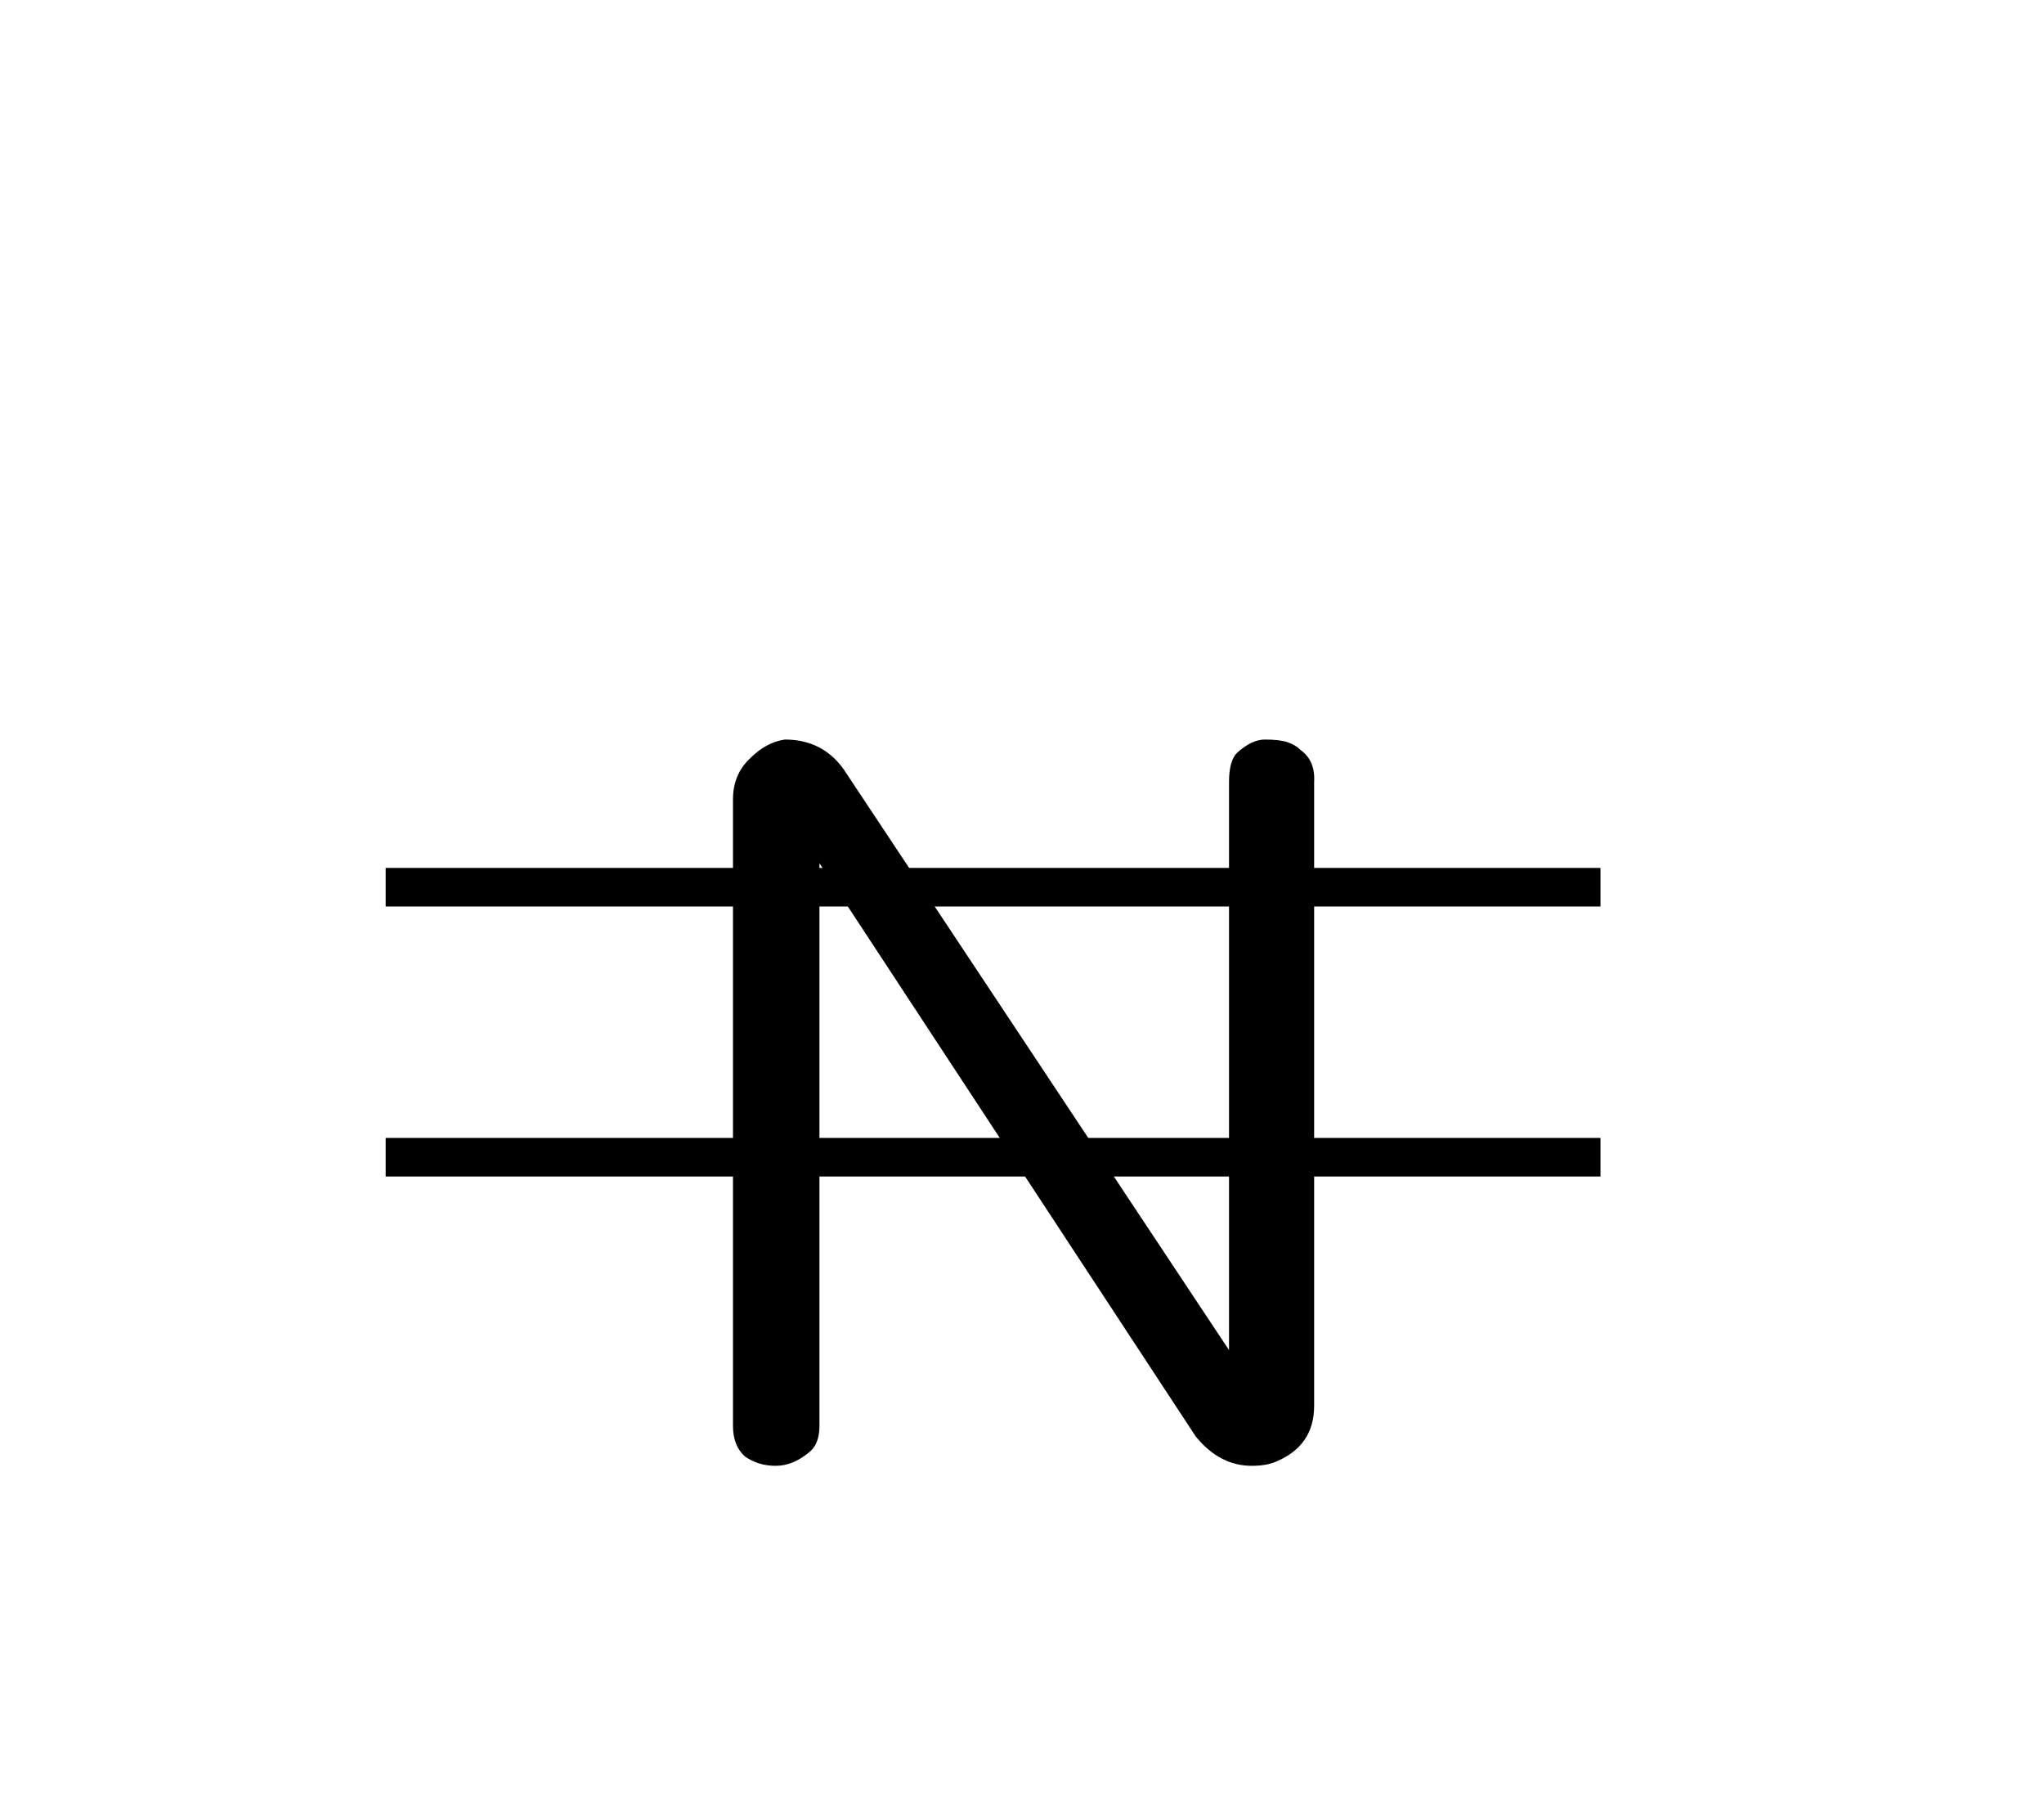 <svg width="53" height="47" viewBox="0 0 53 47" fill="none" xmlns="http://www.w3.org/2000/svg">
<path d="M19.006 20.724C19.006 20.287 19.156 19.931 19.454 19.655C19.73 19.379 20.029 19.218 20.351 19.172C20.995 19.172 21.5 19.425 21.868 19.931L31.868 35V20.276C31.868 19.908 31.937 19.655 32.075 19.517C32.328 19.287 32.569 19.172 32.799 19.172C33.052 19.172 33.248 19.195 33.386 19.241C33.523 19.287 33.638 19.356 33.73 19.448C33.983 19.632 34.098 19.908 34.075 20.276V36.448C34.075 37.138 33.742 37.621 33.075 37.897C32.914 37.965 32.707 38 32.455 38C31.903 38 31.42 37.747 31.006 37.241L21.248 22.379V36.965C21.248 37.287 21.156 37.517 20.972 37.655C20.696 37.885 20.409 38 20.11 38C19.811 38 19.547 37.919 19.317 37.759C19.11 37.575 19.006 37.31 19.006 36.965V20.724Z" fill="black"/>
<path d="M10 23H41.5" stroke="black"/>
<path d="M10 30H41.5" stroke="black"/>
</svg>
